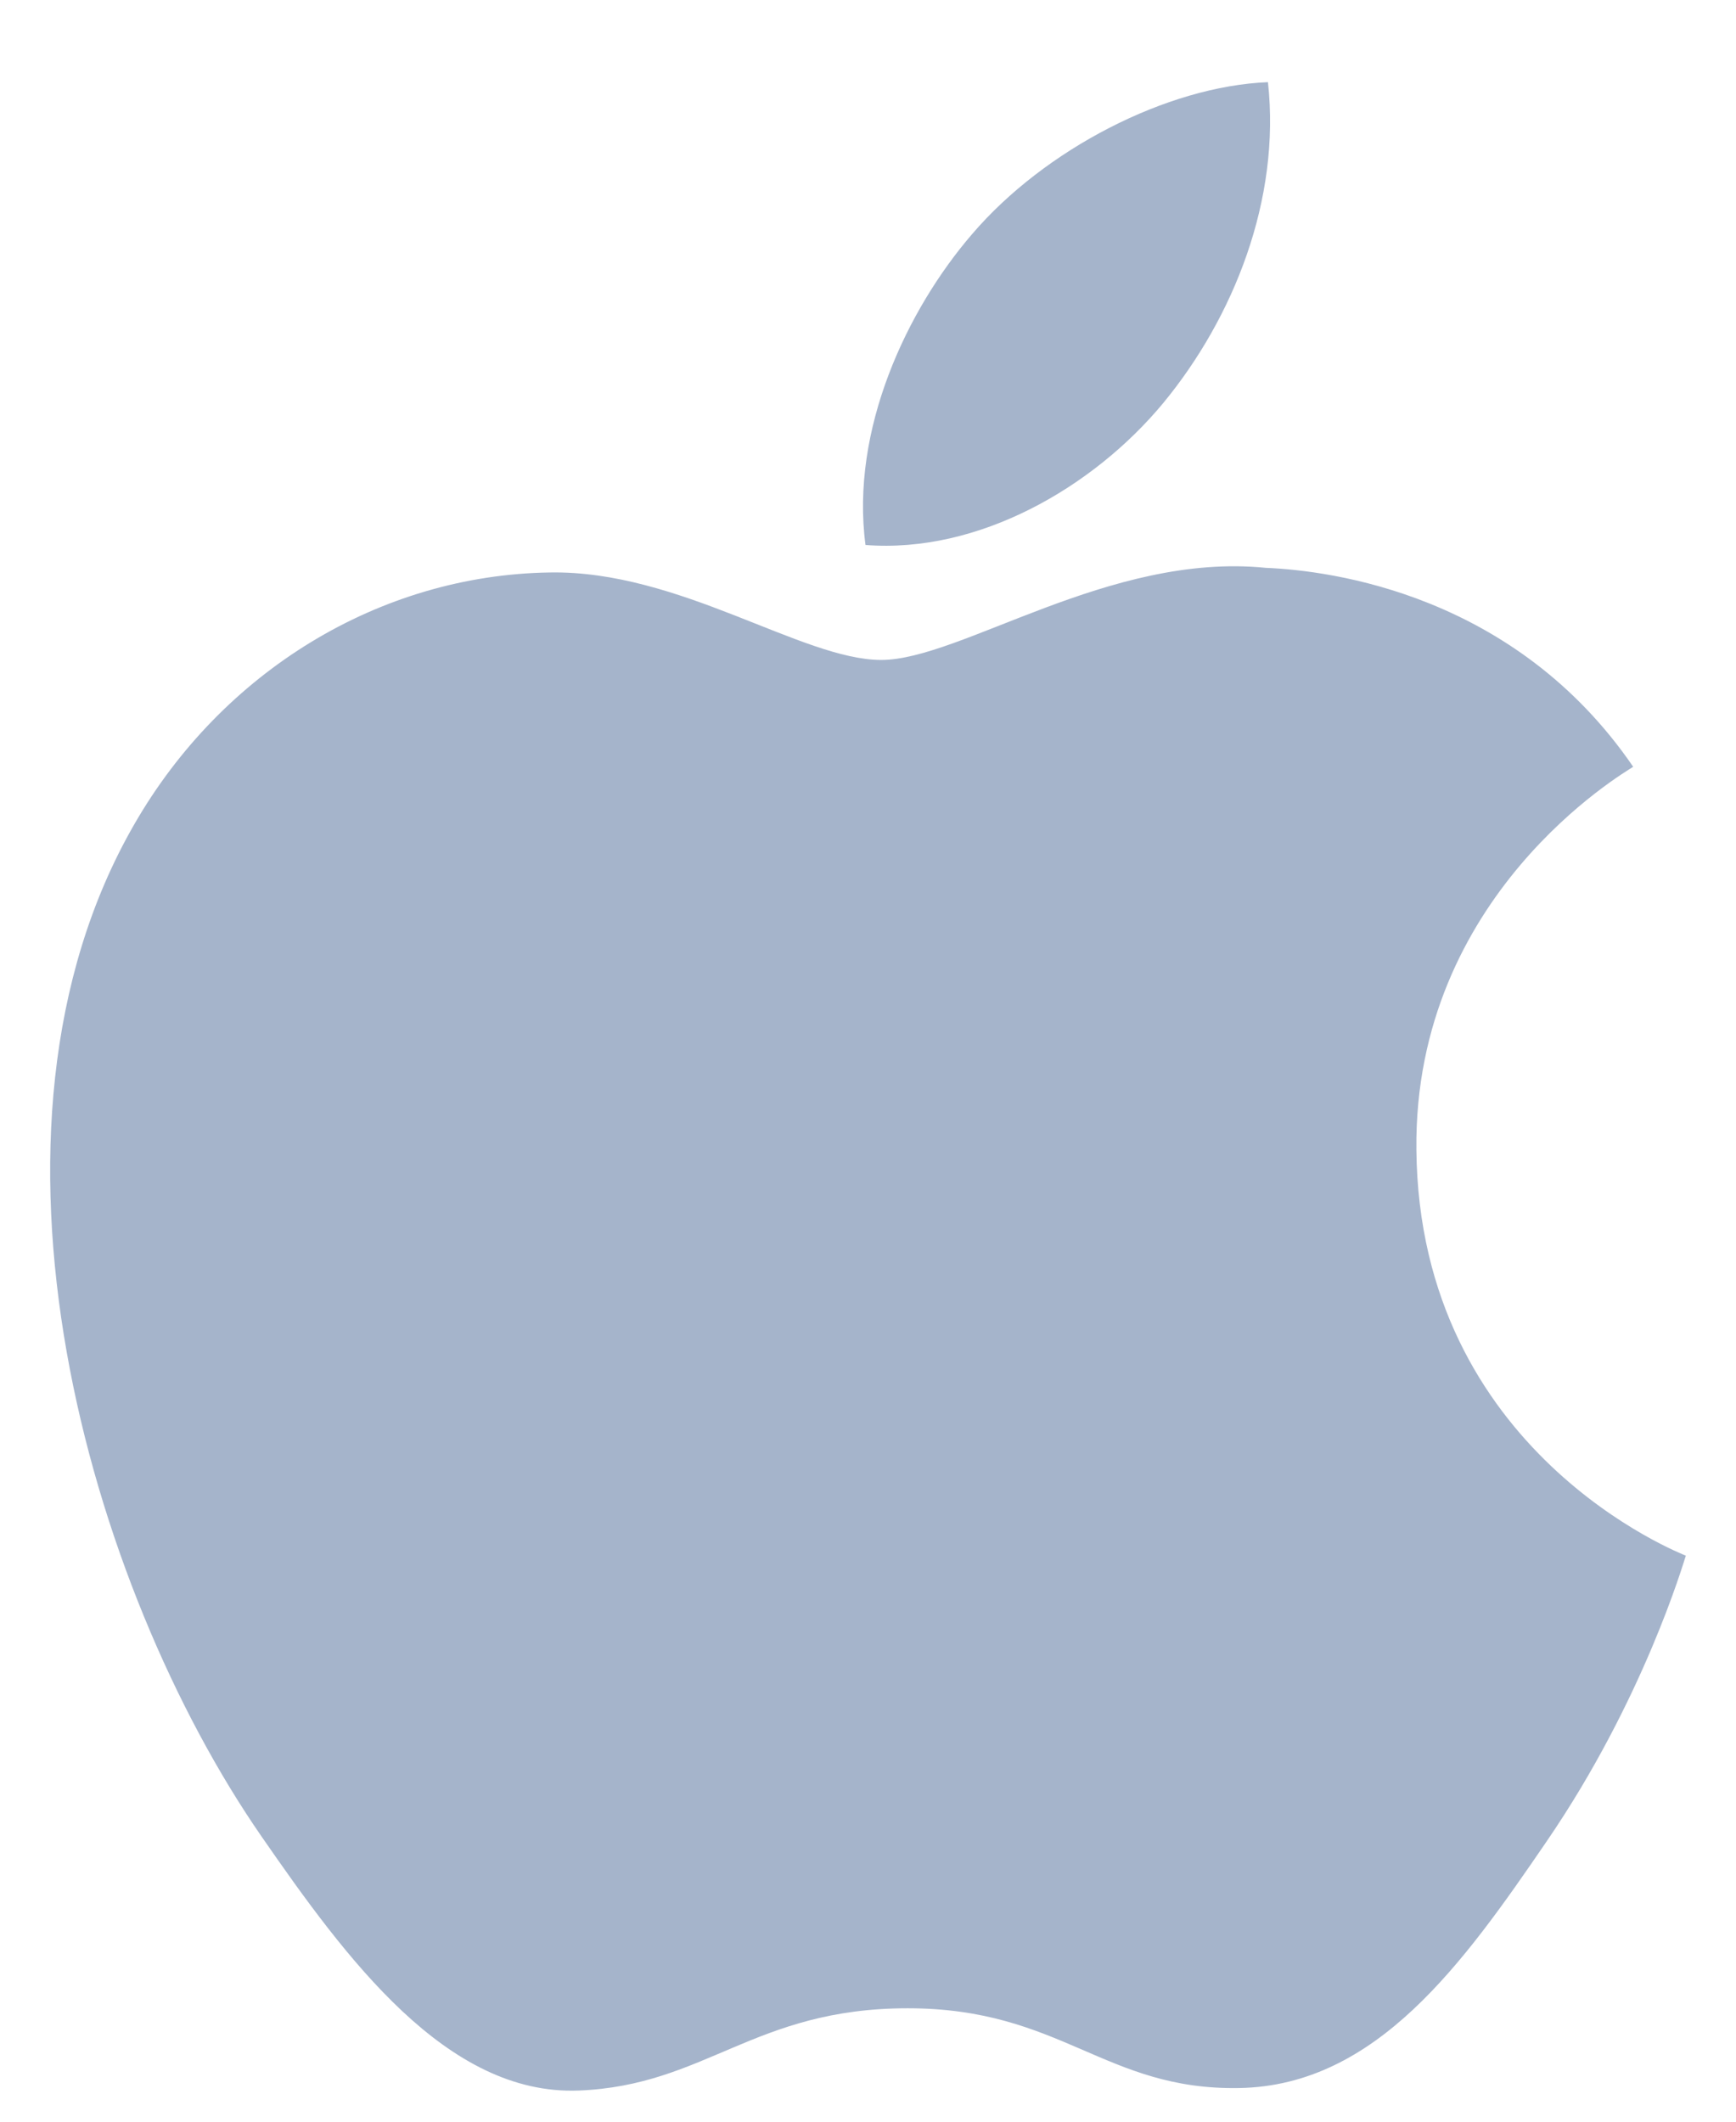 <svg width="18" height="22" viewBox="0 0 18 22" fill="none" xmlns="http://www.w3.org/2000/svg">
<path d="M14.686 11.919C14.659 9.281 16.837 8.015 16.934 7.951C15.71 6.162 13.804 5.916 13.125 5.888C11.504 5.724 9.96 6.843 9.137 6.843C8.317 6.843 7.046 5.912 5.701 5.936C3.933 5.962 2.302 6.965 1.392 8.548C-0.445 11.735 0.922 16.457 2.712 19.043C3.587 20.307 4.631 21.73 6 21.677C7.319 21.625 7.817 20.824 9.412 20.824C11.007 20.824 11.455 21.677 12.851 21.651C14.27 21.625 15.169 20.363 16.037 19.093C17.042 17.625 17.455 16.203 17.48 16.131C17.449 16.116 14.714 15.069 14.686 11.919Z" fill="#A5B4CB"/>
<path d="M12.063 4.177C12.789 3.295 13.281 2.071 13.147 0.852C12.1 0.894 10.831 1.548 10.079 2.428C9.405 3.21 8.816 4.454 8.974 5.651C10.142 5.742 11.335 5.057 12.063 4.177Z" fill="#A5B4CB"/>
</svg>
